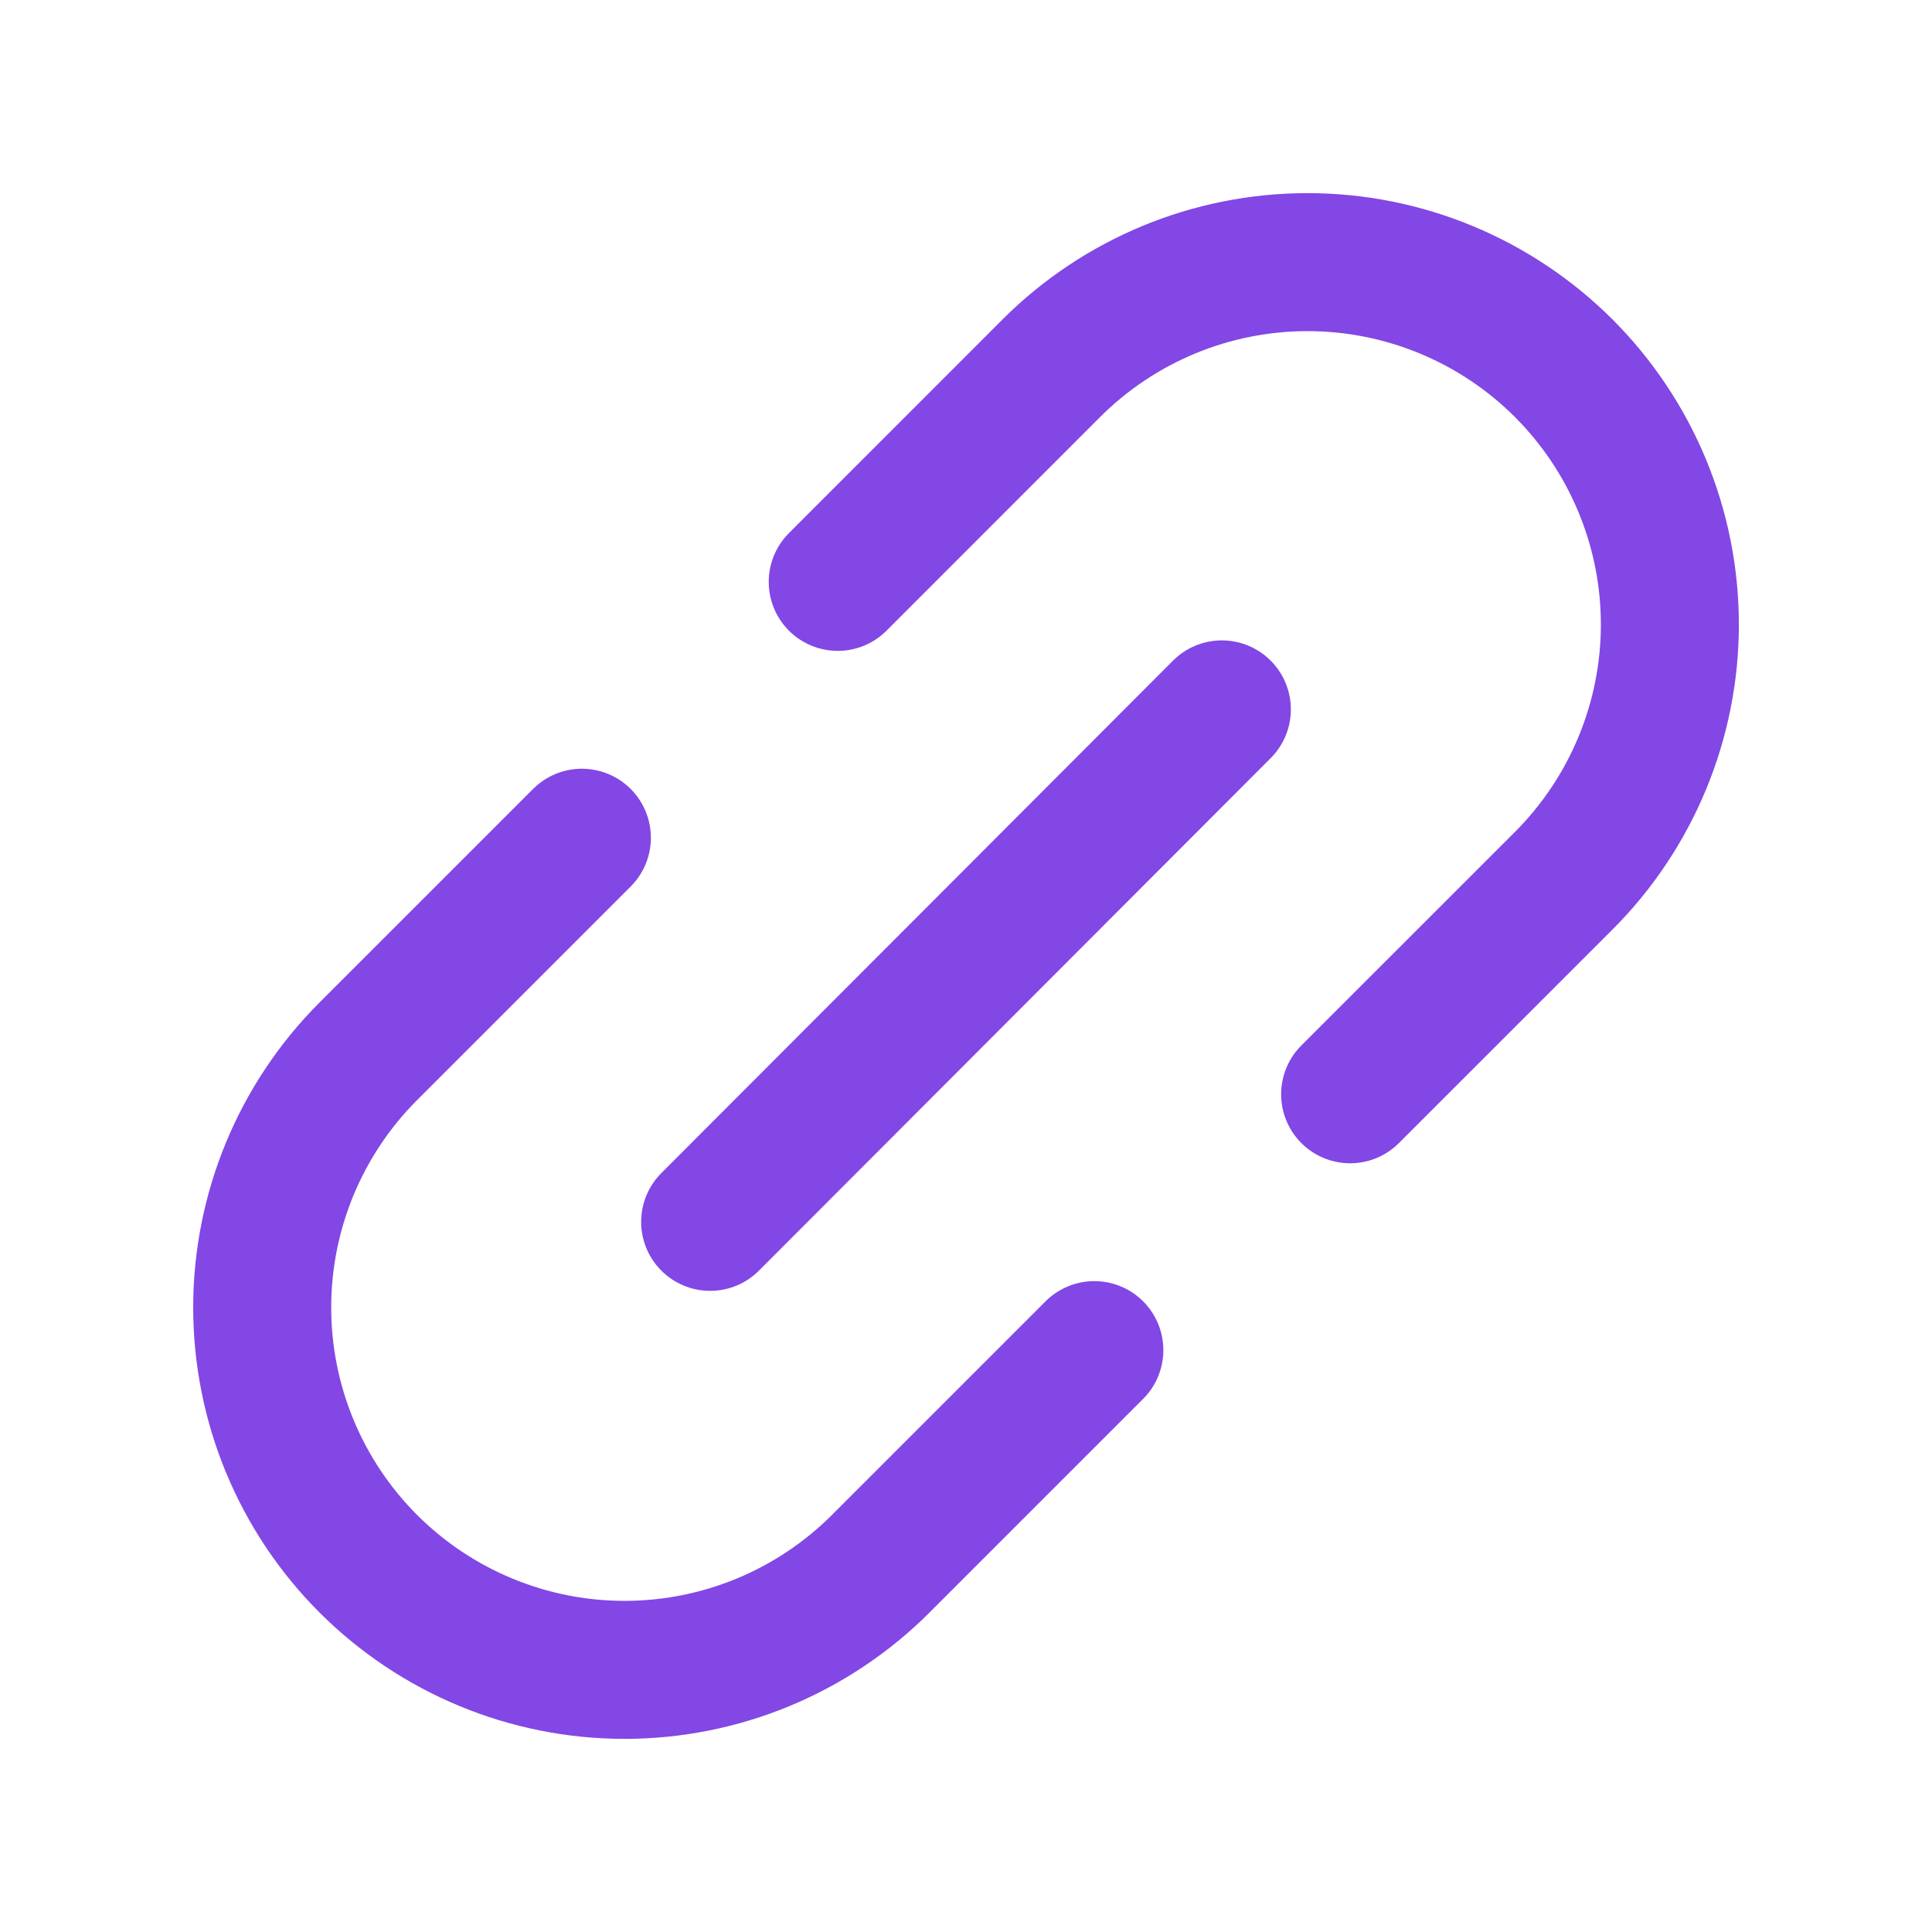 <svg width="28" height="28" viewBox="0 0 28 28" fill="none" xmlns="http://www.w3.org/2000/svg">
<path d="M10.292 17.708L17.708 10.281" stroke="#8247E5" stroke-width="2" stroke-linecap="round" stroke-linejoin="round"/>
<path d="M15.86 19.567L12.764 22.663C12.277 23.15 11.698 23.537 11.061 23.801C10.424 24.065 9.741 24.201 9.051 24.201C7.658 24.201 6.323 23.647 5.338 22.663C4.353 21.678 3.8 20.342 3.8 18.949C3.8 17.556 4.353 16.221 5.338 15.236L8.433 12.141" stroke="#8247E5" stroke-width="2" stroke-linecap="round" stroke-linejoin="round"/>
<path d="M19.567 15.859L22.663 12.764C23.647 11.779 24.201 10.443 24.201 9.051C24.201 7.658 23.647 6.322 22.663 5.337C21.678 4.353 20.342 3.799 18.949 3.799C17.556 3.799 16.221 4.353 15.236 5.337L12.141 8.433" stroke="#8247E5" stroke-width="2" stroke-linecap="round" stroke-linejoin="round"/>
</svg>
